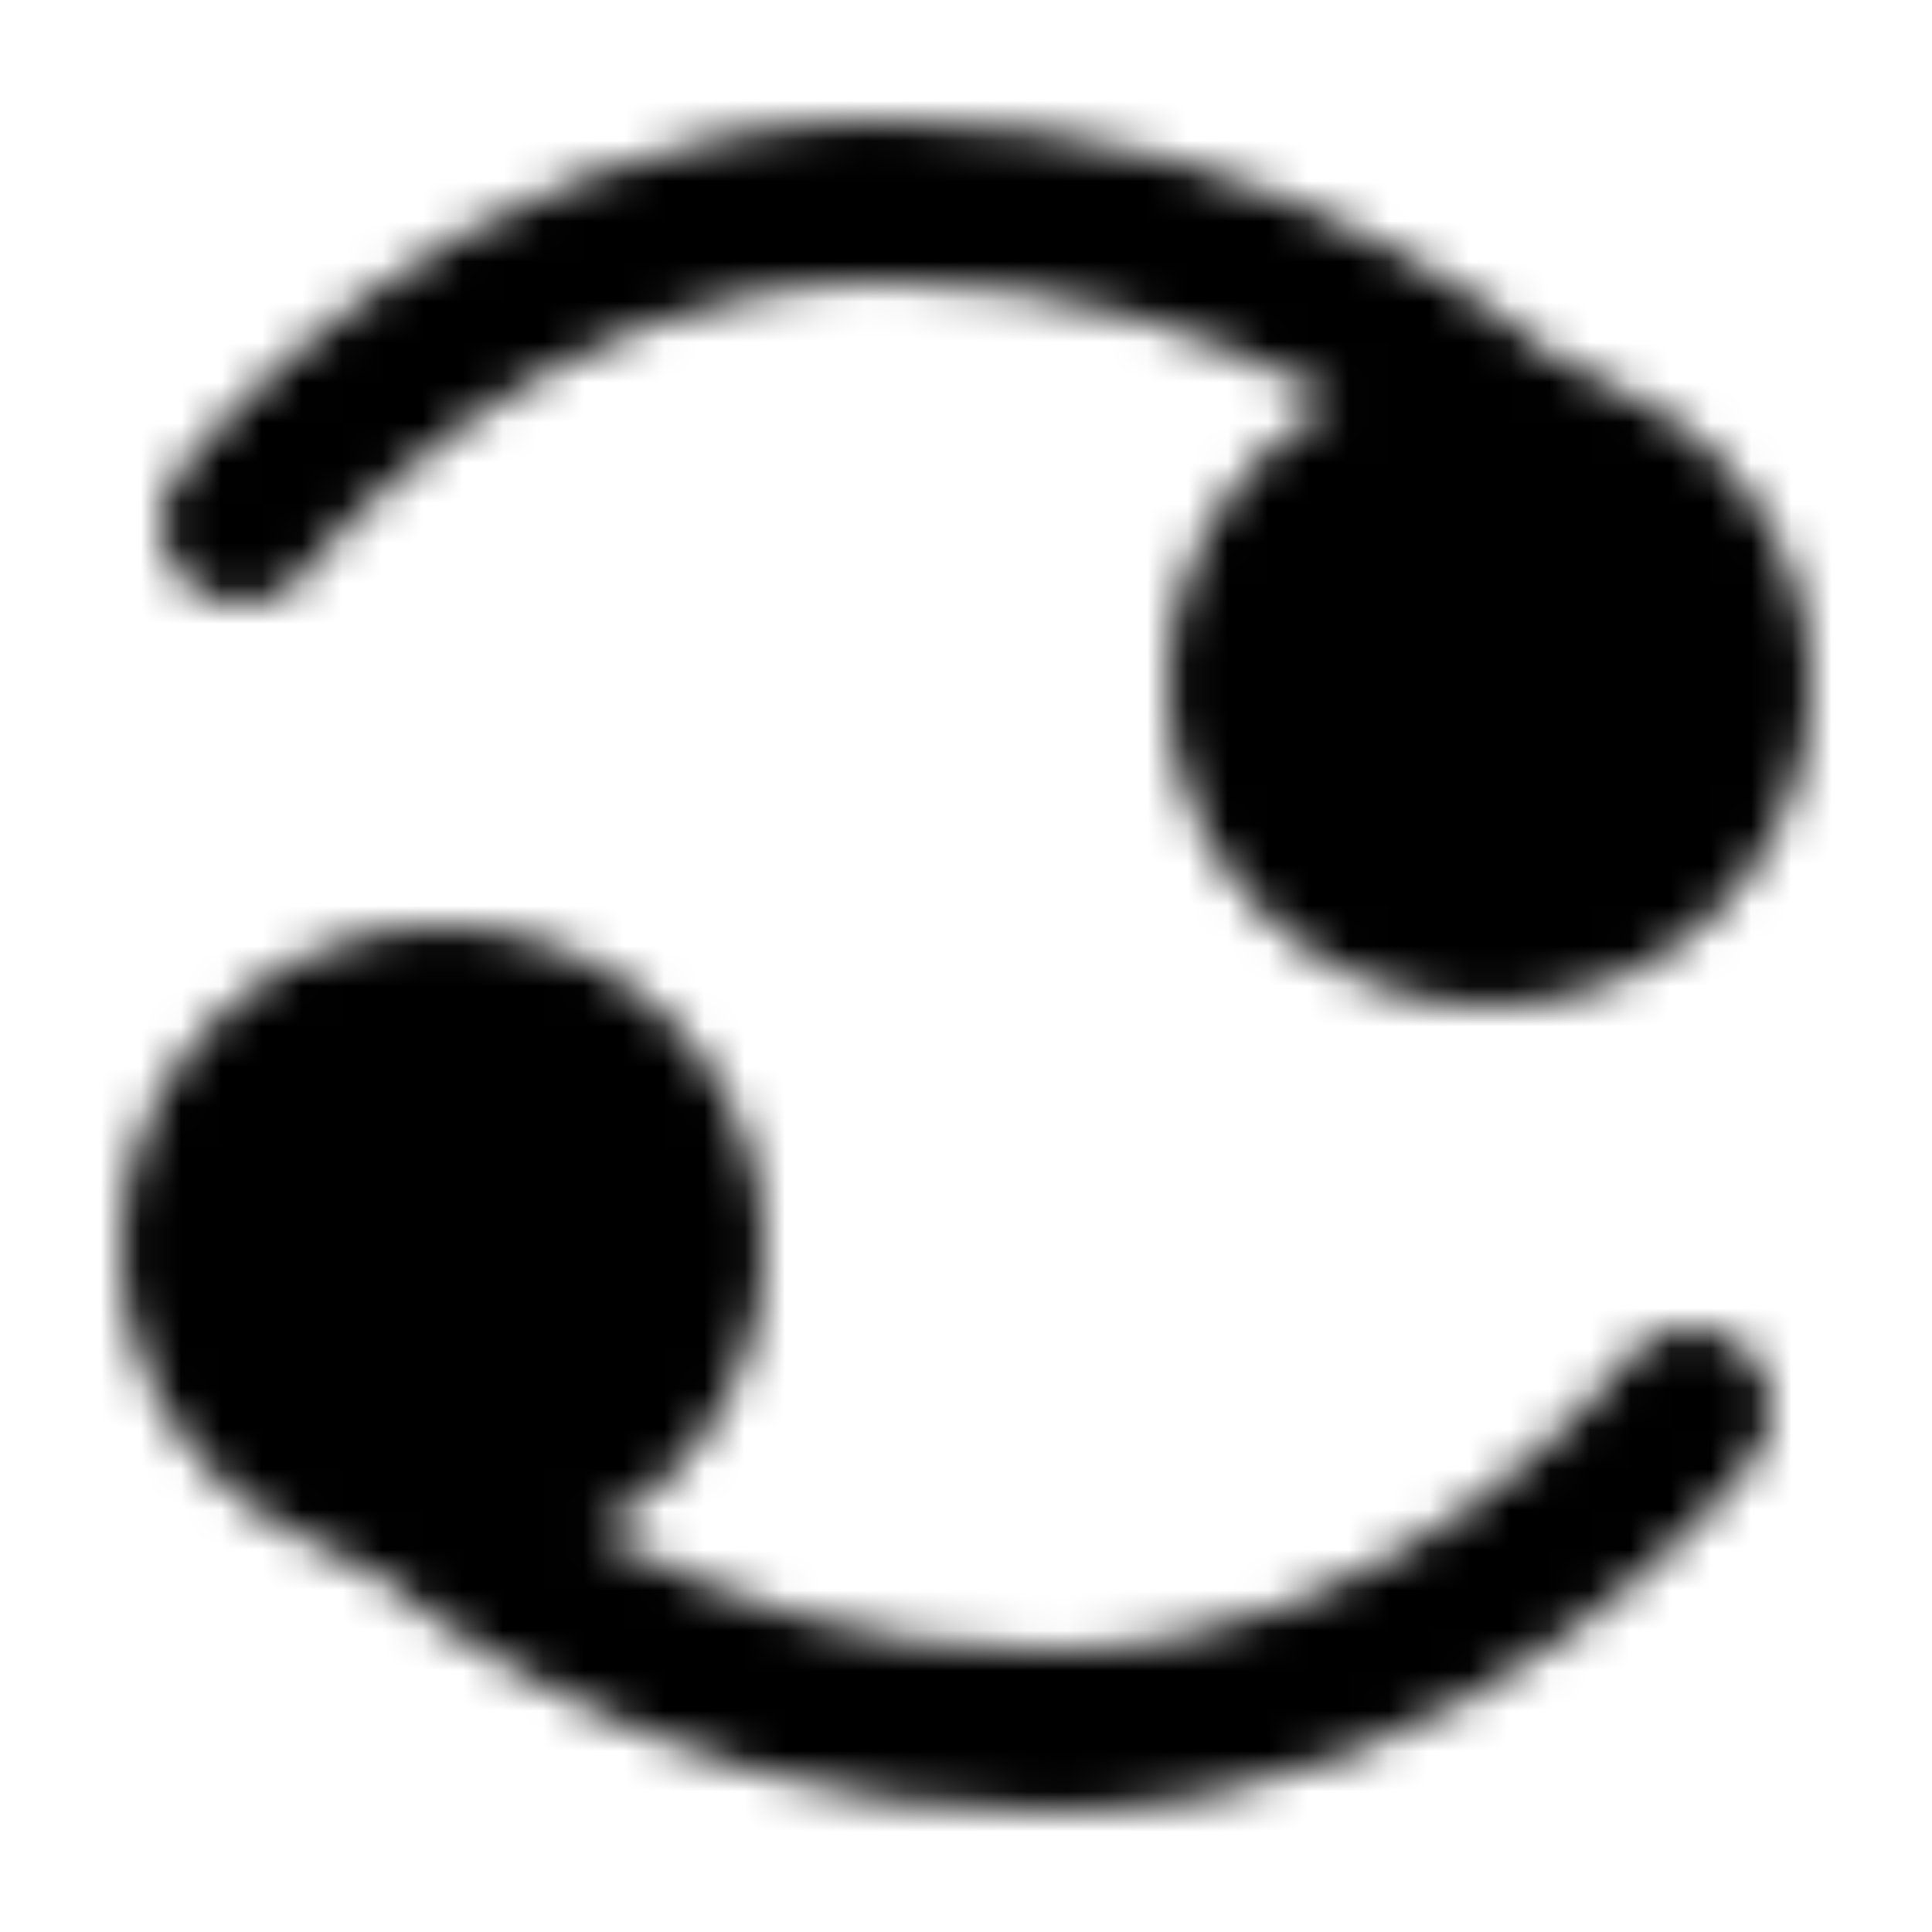 <svg xmlns="http://www.w3.org/2000/svg" width="1em" height="1em" viewBox="0 0 48 48"><defs><mask id="IconifyId195ac99e25a590abd18592"><g fill="none" stroke="#fff" stroke-width="4"><circle cx="37" cy="17" r="6" fill="#555"/><path stroke-linecap="round" stroke-linejoin="round" d="M6 13s6-8 16-8s16 6 16 6"/><circle cx="11" cy="31" r="6" fill="#555" transform="rotate(-180 11 31)"/><path stroke-linecap="round" stroke-linejoin="round" d="M42 35s-6 8-16 8s-16-6-16-6"/></g></mask></defs><path fill="currentColor" d="M0 0h48v48H0z" mask="url(#IconifyId195ac99e25a590abd18592)"/></svg>